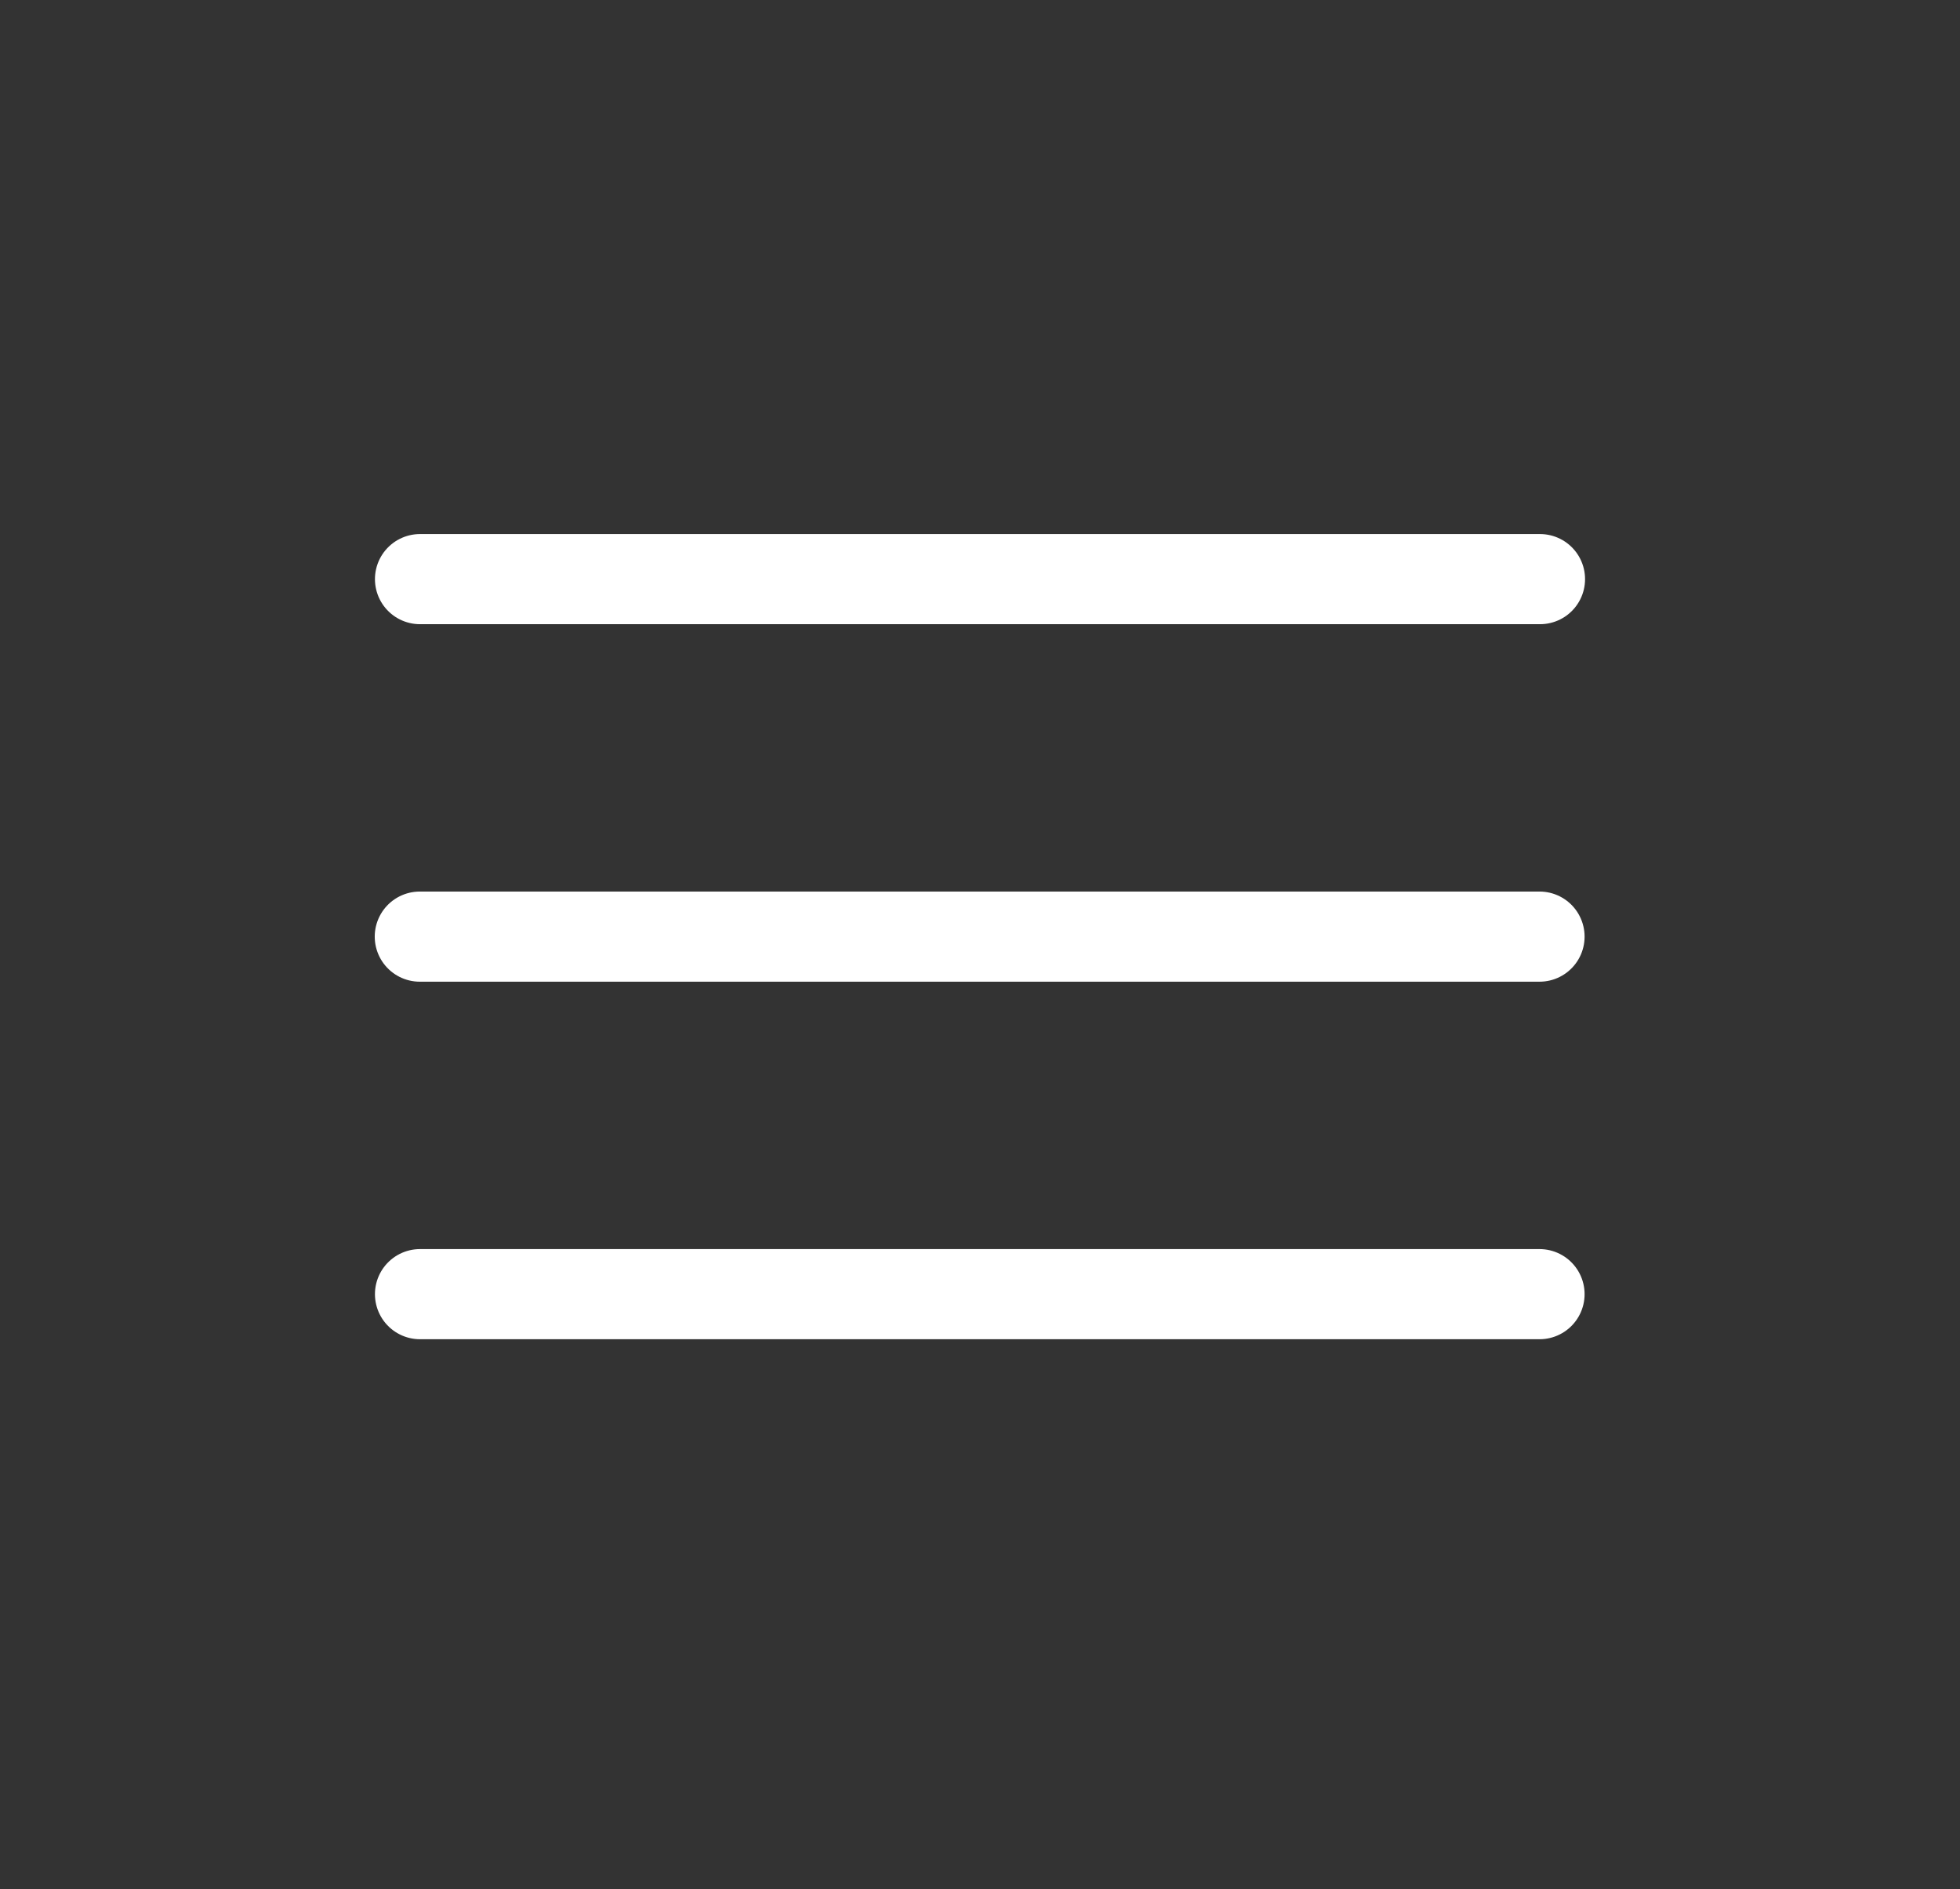 <svg width="55" height="53" viewBox="0 0 55 53" fill="none" xmlns="http://www.w3.org/2000/svg">
<rect x="0" y="0" width="55" height="53" fill="#333333" stroke="none"/>
<path d="M11.786 16.248H43.214M11.78 26.278H43.201M11.786 36.309H43.201" stroke="white" stroke-width="2.529" stroke-linecap="round" stroke-linejoin="round"/>
</svg>
